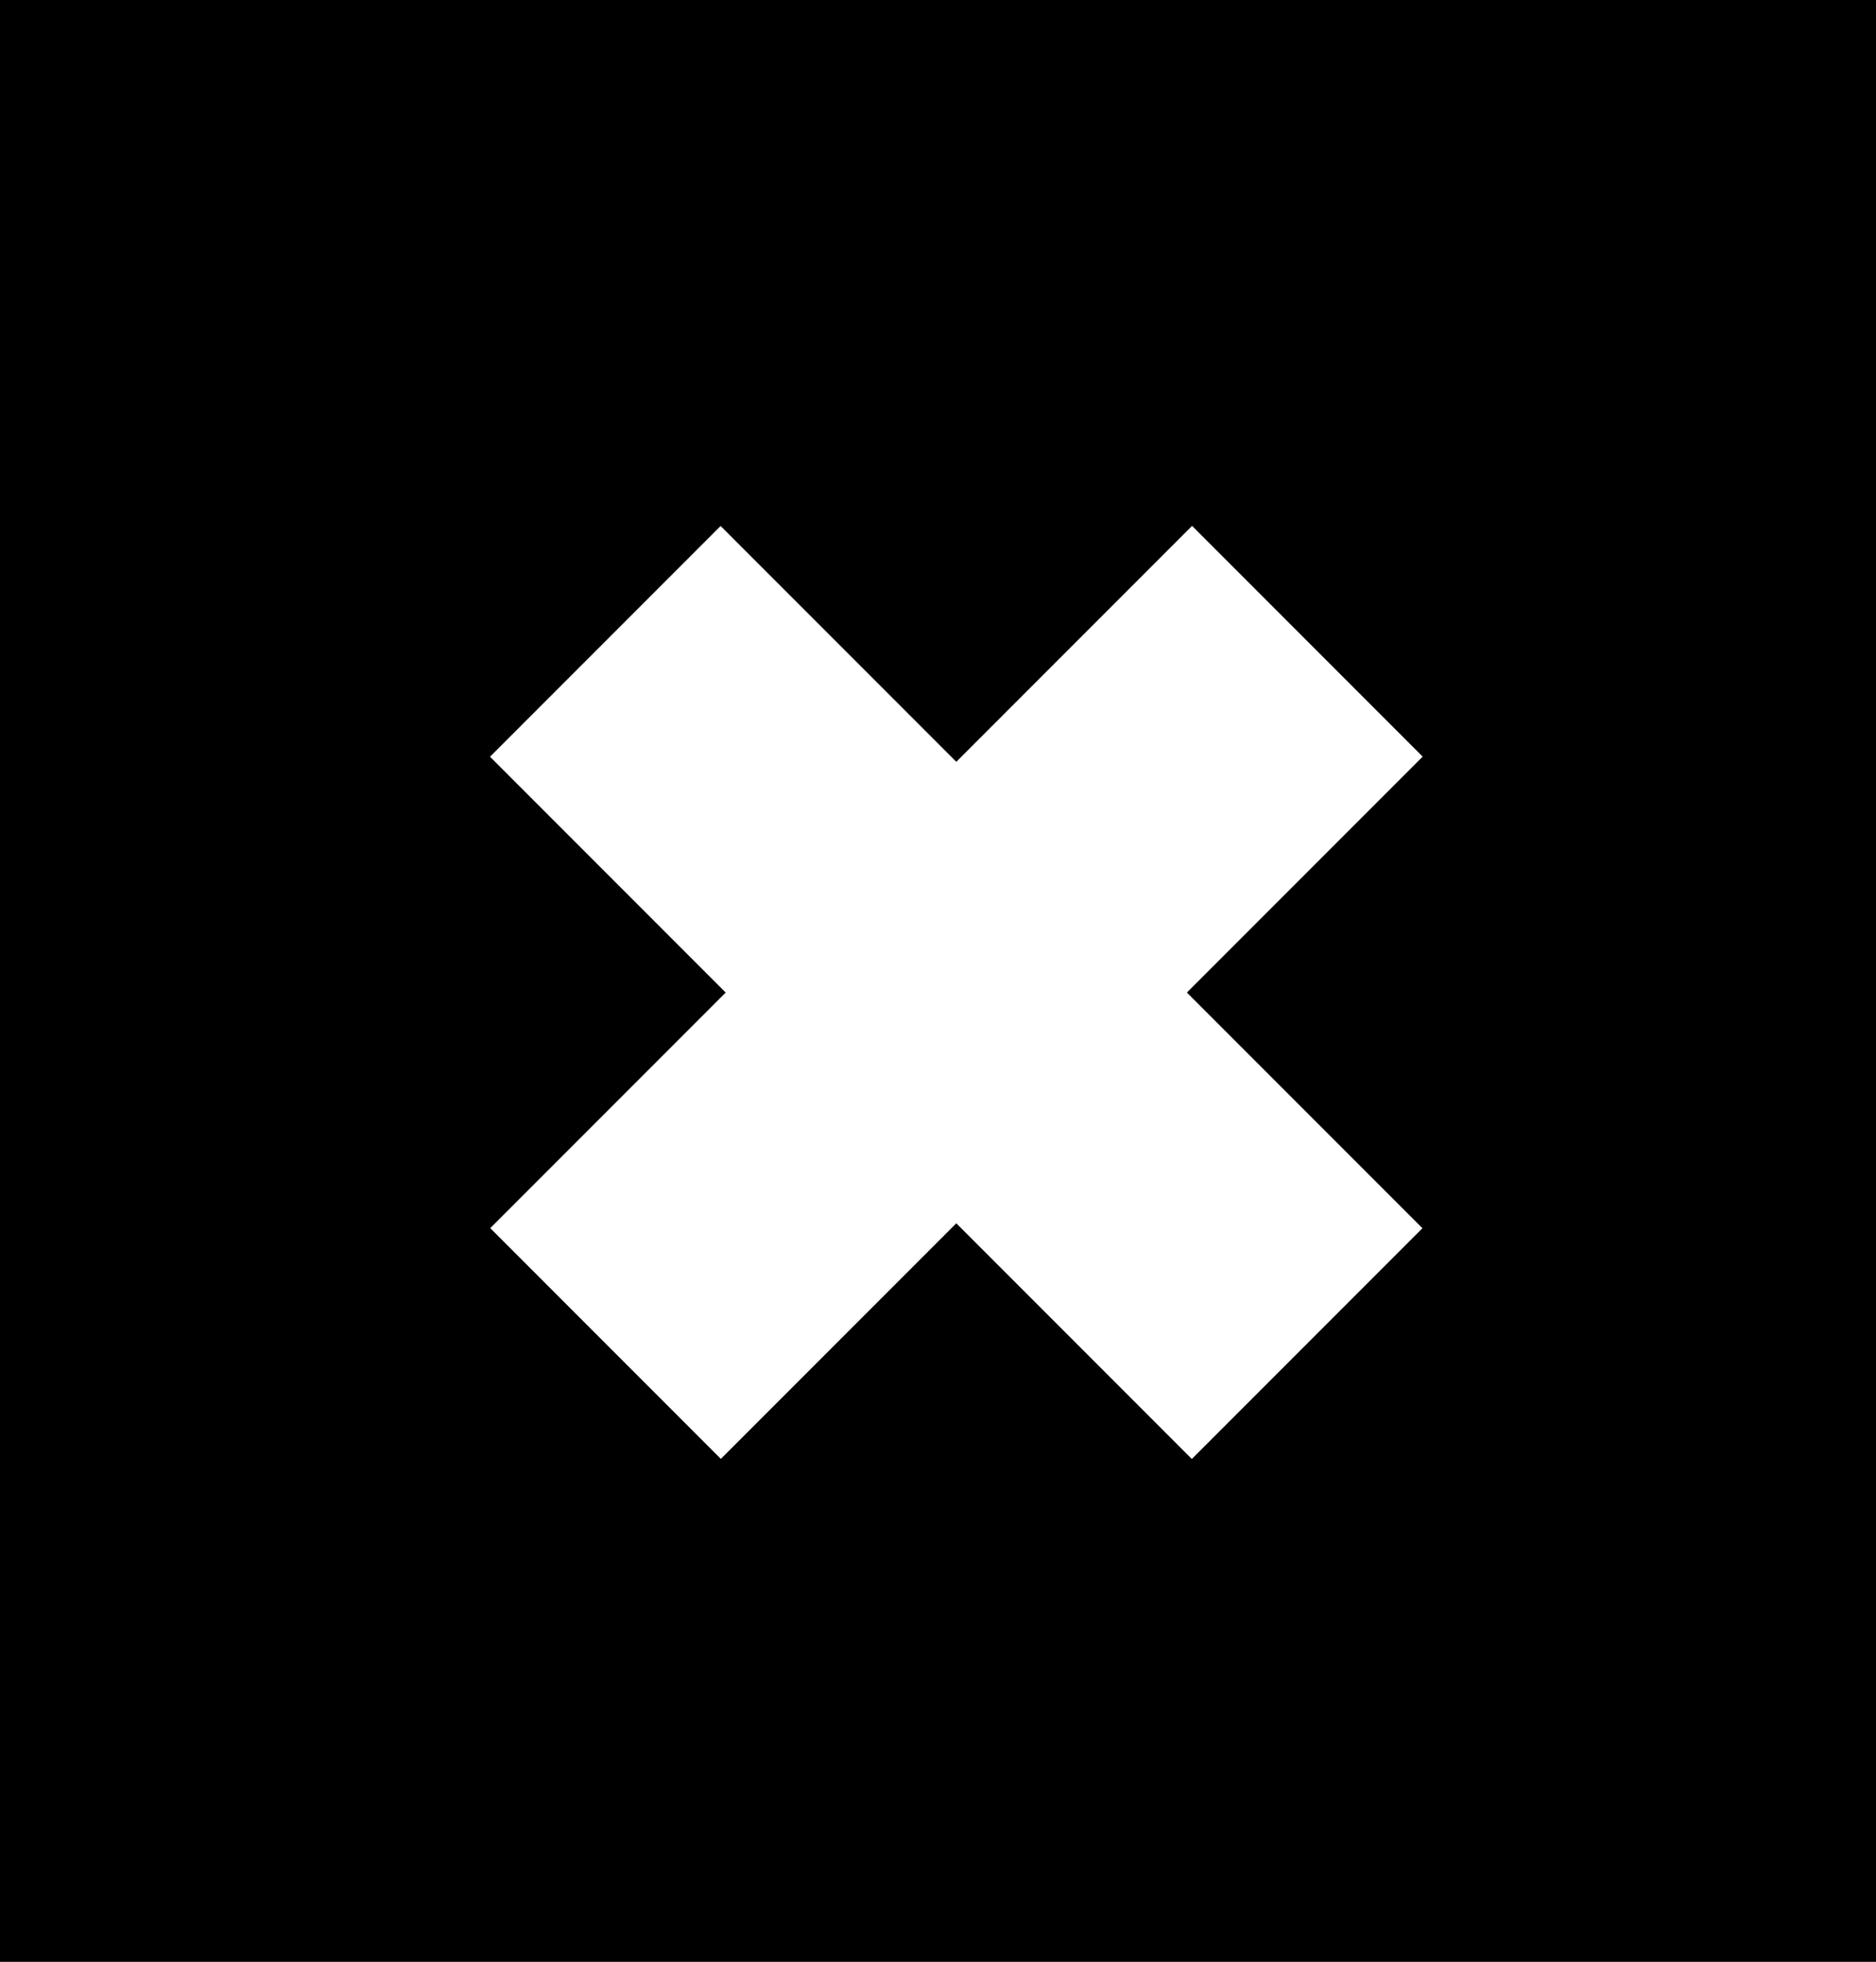 <?xml version="1.0" encoding="utf-8"?>
<svg version="1.1" id="Layer_1" xmlns="http://www.w3.org/2000/svg" xmlns:xlink="http://www.w3.org/1999/xlink" x="0px" y="0px"
	 viewBox="0 0 106.4 111.2" style="enable-background:new 0 0 106.4 111.2;" xml:space="preserve">
<style type="text/css">
	.st0{fill:#FFFFFF;}
</style>
<g>
	<rect width="106.4" height="111.2"/>
</g>
<g>
	<rect x="45" y="28.1" transform="matrix(0.707 -0.707 0.707 0.707 -23.89 54.842)" class="st0" width="18.5" height="56.3"/>
	<rect x="26.1" y="47" transform="matrix(0.707 -0.707 0.707 0.707 -23.876 54.836)" class="st0" width="56.3" height="18.5"/>
</g>
</svg>
